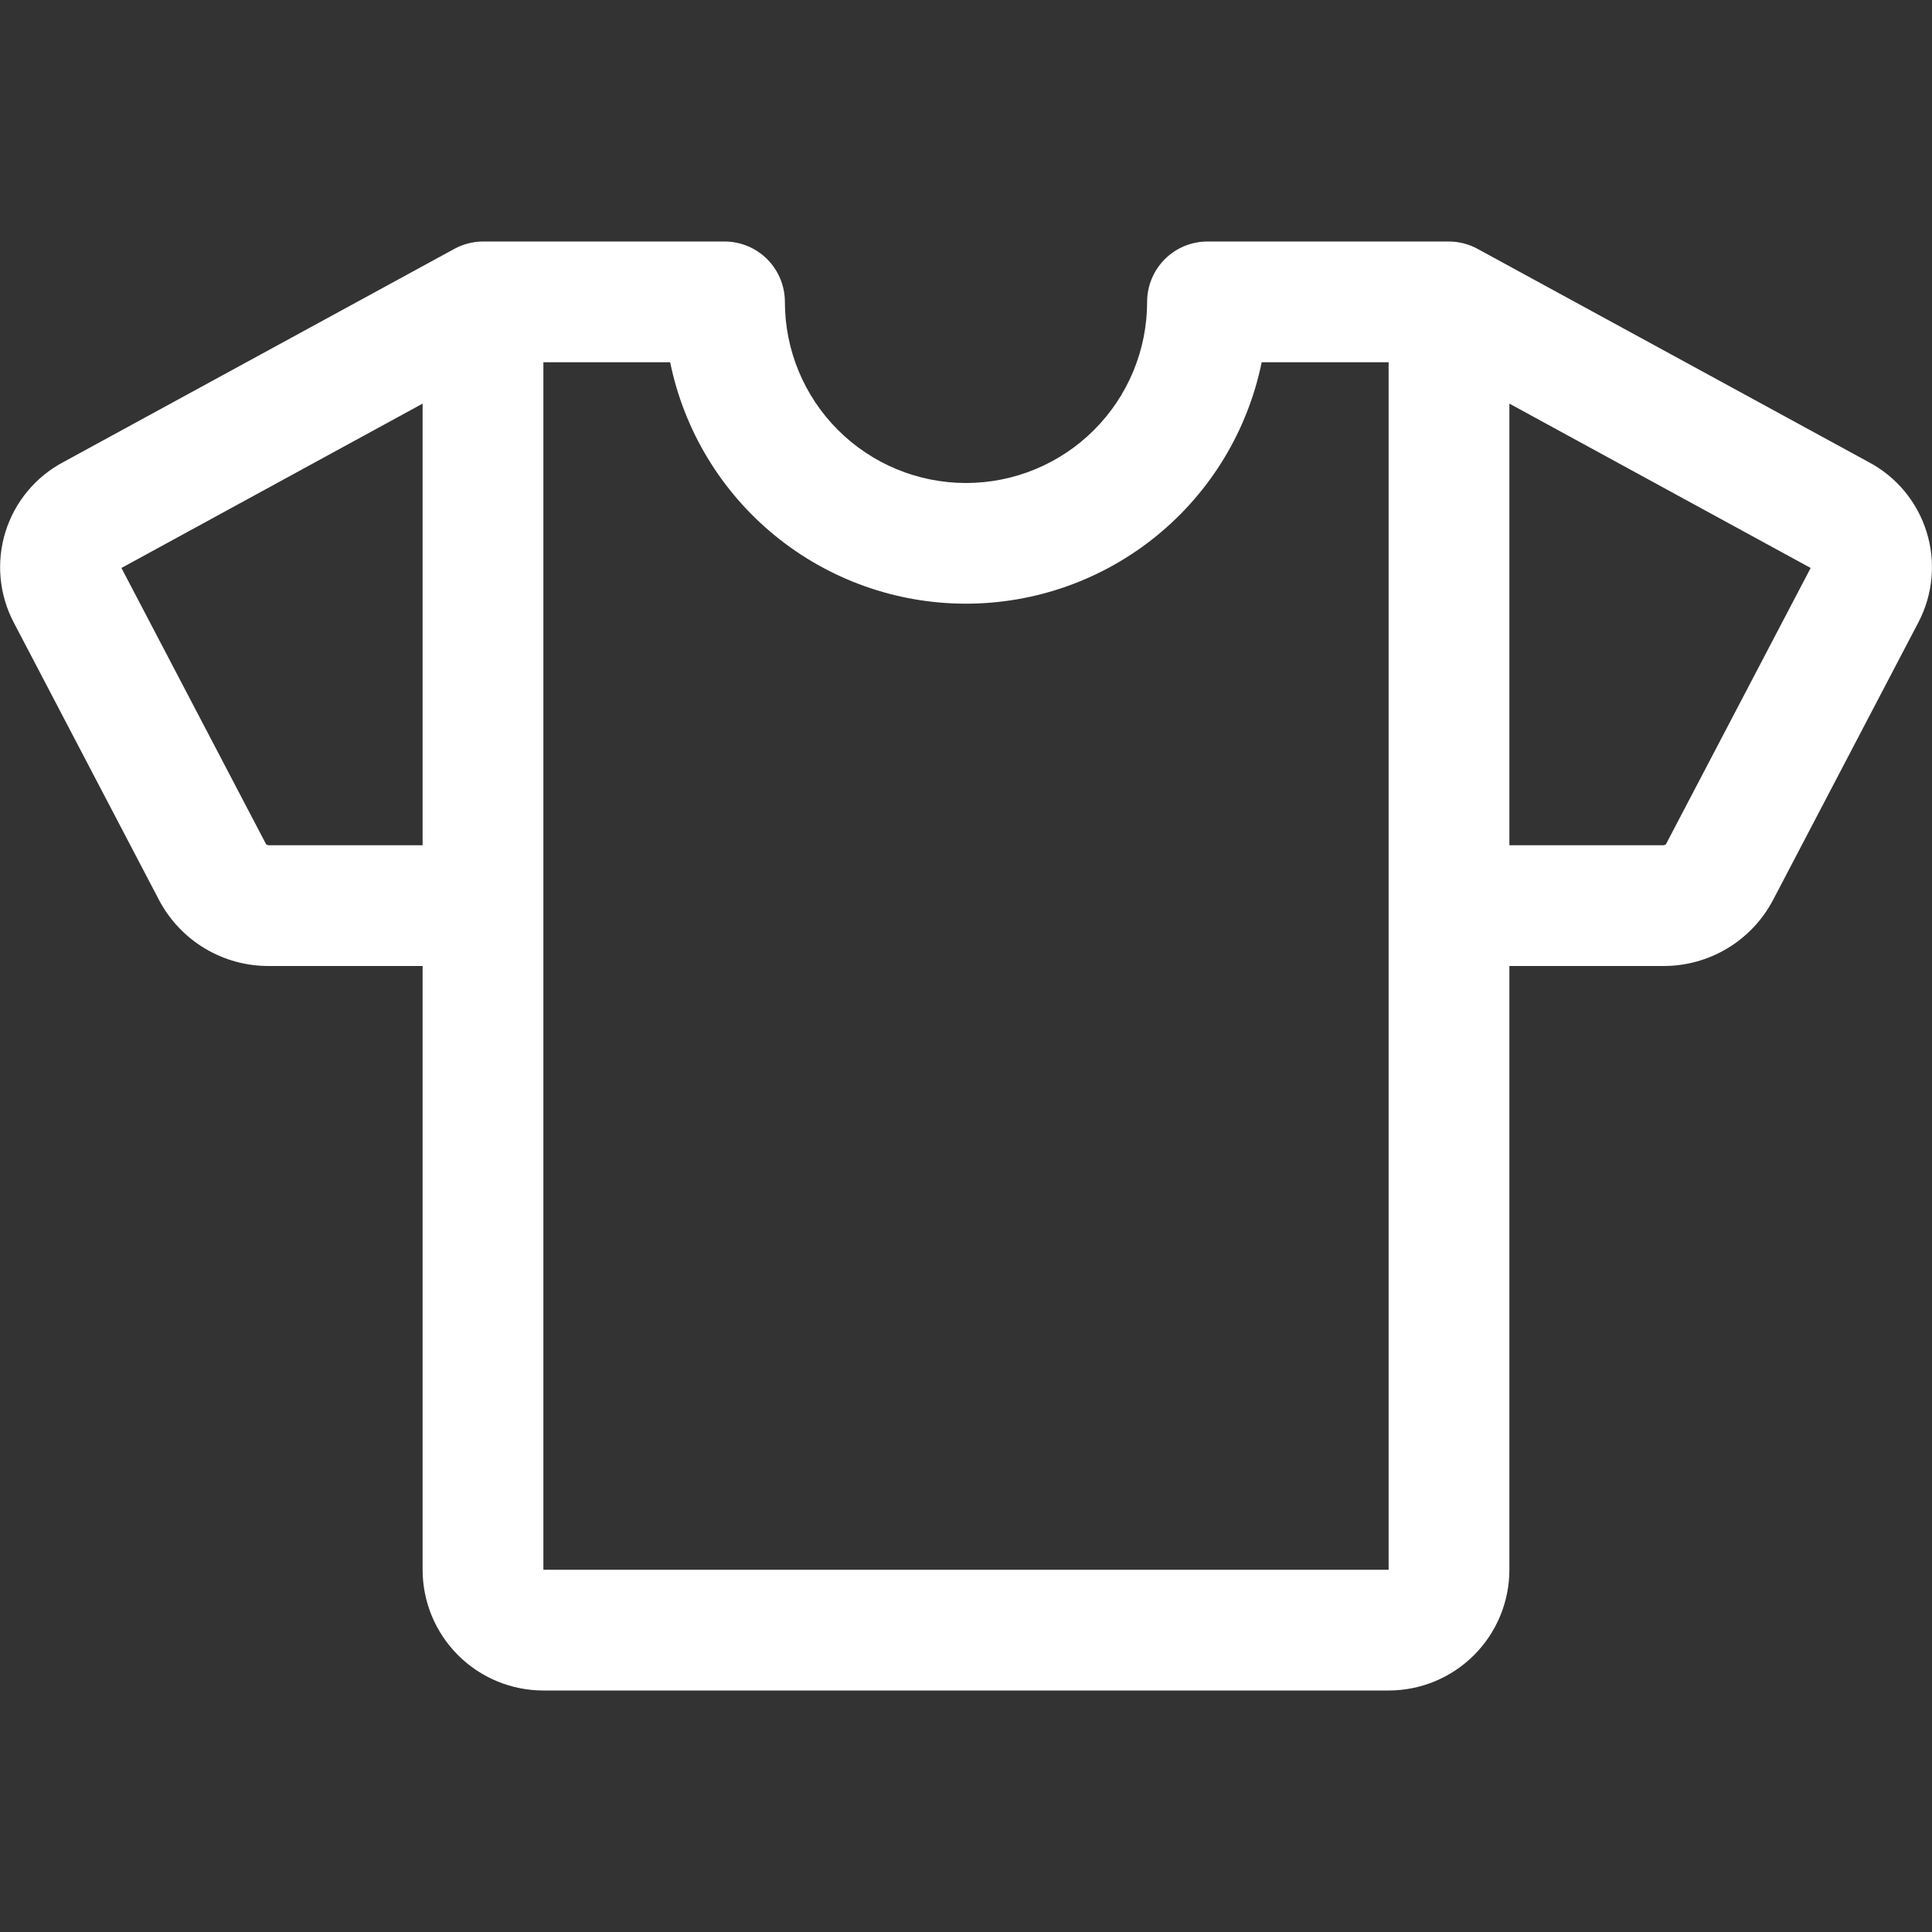 <svg width="110" height="110" viewBox="0 0 110 110" fill="none" xmlns="http://www.w3.org/2000/svg">
<rect x="0" y="0" width="110" height="110" fill="#333333" stroke="none"/>
<path d="M106.386 26.305L84.146 14.18C83.642 13.901 83.076 13.753 82.5 13.75H68.75C67.838 13.75 66.964 14.112 66.319 14.757C65.675 15.402 65.312 16.276 65.312 17.188C65.312 19.922 64.226 22.546 62.292 24.48C60.358 26.413 57.735 27.5 55 27.5C52.265 27.5 49.642 26.413 47.708 24.48C45.774 22.546 44.688 19.922 44.688 17.188C44.688 16.276 44.325 15.402 43.681 14.757C43.036 14.112 42.162 13.75 41.25 13.75H27.5C26.923 13.752 26.355 13.9 25.85 14.18L3.614 26.305C2.029 27.143 0.84 28.575 0.309 30.288C-0.221 32 -0.051 33.853 0.782 35.441L9.062 51.257C9.664 52.395 10.567 53.345 11.671 54.005C12.776 54.665 14.04 55.009 15.327 55H24.062V89.375C24.062 91.198 24.787 92.947 26.076 94.236C27.365 95.526 29.114 96.25 30.938 96.25H79.062C80.886 96.25 82.635 95.526 83.924 94.236C85.213 92.947 85.938 91.198 85.938 89.375V55H94.677C95.964 55.009 97.228 54.665 98.333 54.005C99.438 53.345 100.34 52.395 100.942 51.257L109.222 35.441C110.055 33.853 110.225 31.999 109.693 30.287C109.161 28.574 107.972 27.142 106.386 26.305ZM15.327 48.125C15.263 48.128 15.201 48.108 15.151 48.069L6.914 32.338L24.062 22.98V48.125H15.327ZM79.062 89.375H30.938V20.625H38.156C38.949 24.506 41.058 27.994 44.127 30.498C47.195 33.003 51.035 34.371 54.996 34.371C58.957 34.371 62.796 33.003 65.865 30.498C68.933 27.994 71.042 24.506 71.835 20.625H79.062V89.375ZM94.853 48.065C94.83 48.086 94.802 48.103 94.772 48.113C94.741 48.123 94.709 48.127 94.677 48.125H85.938V22.98L103.091 32.338L94.853 48.065Z" fill="white"/>
</svg>

